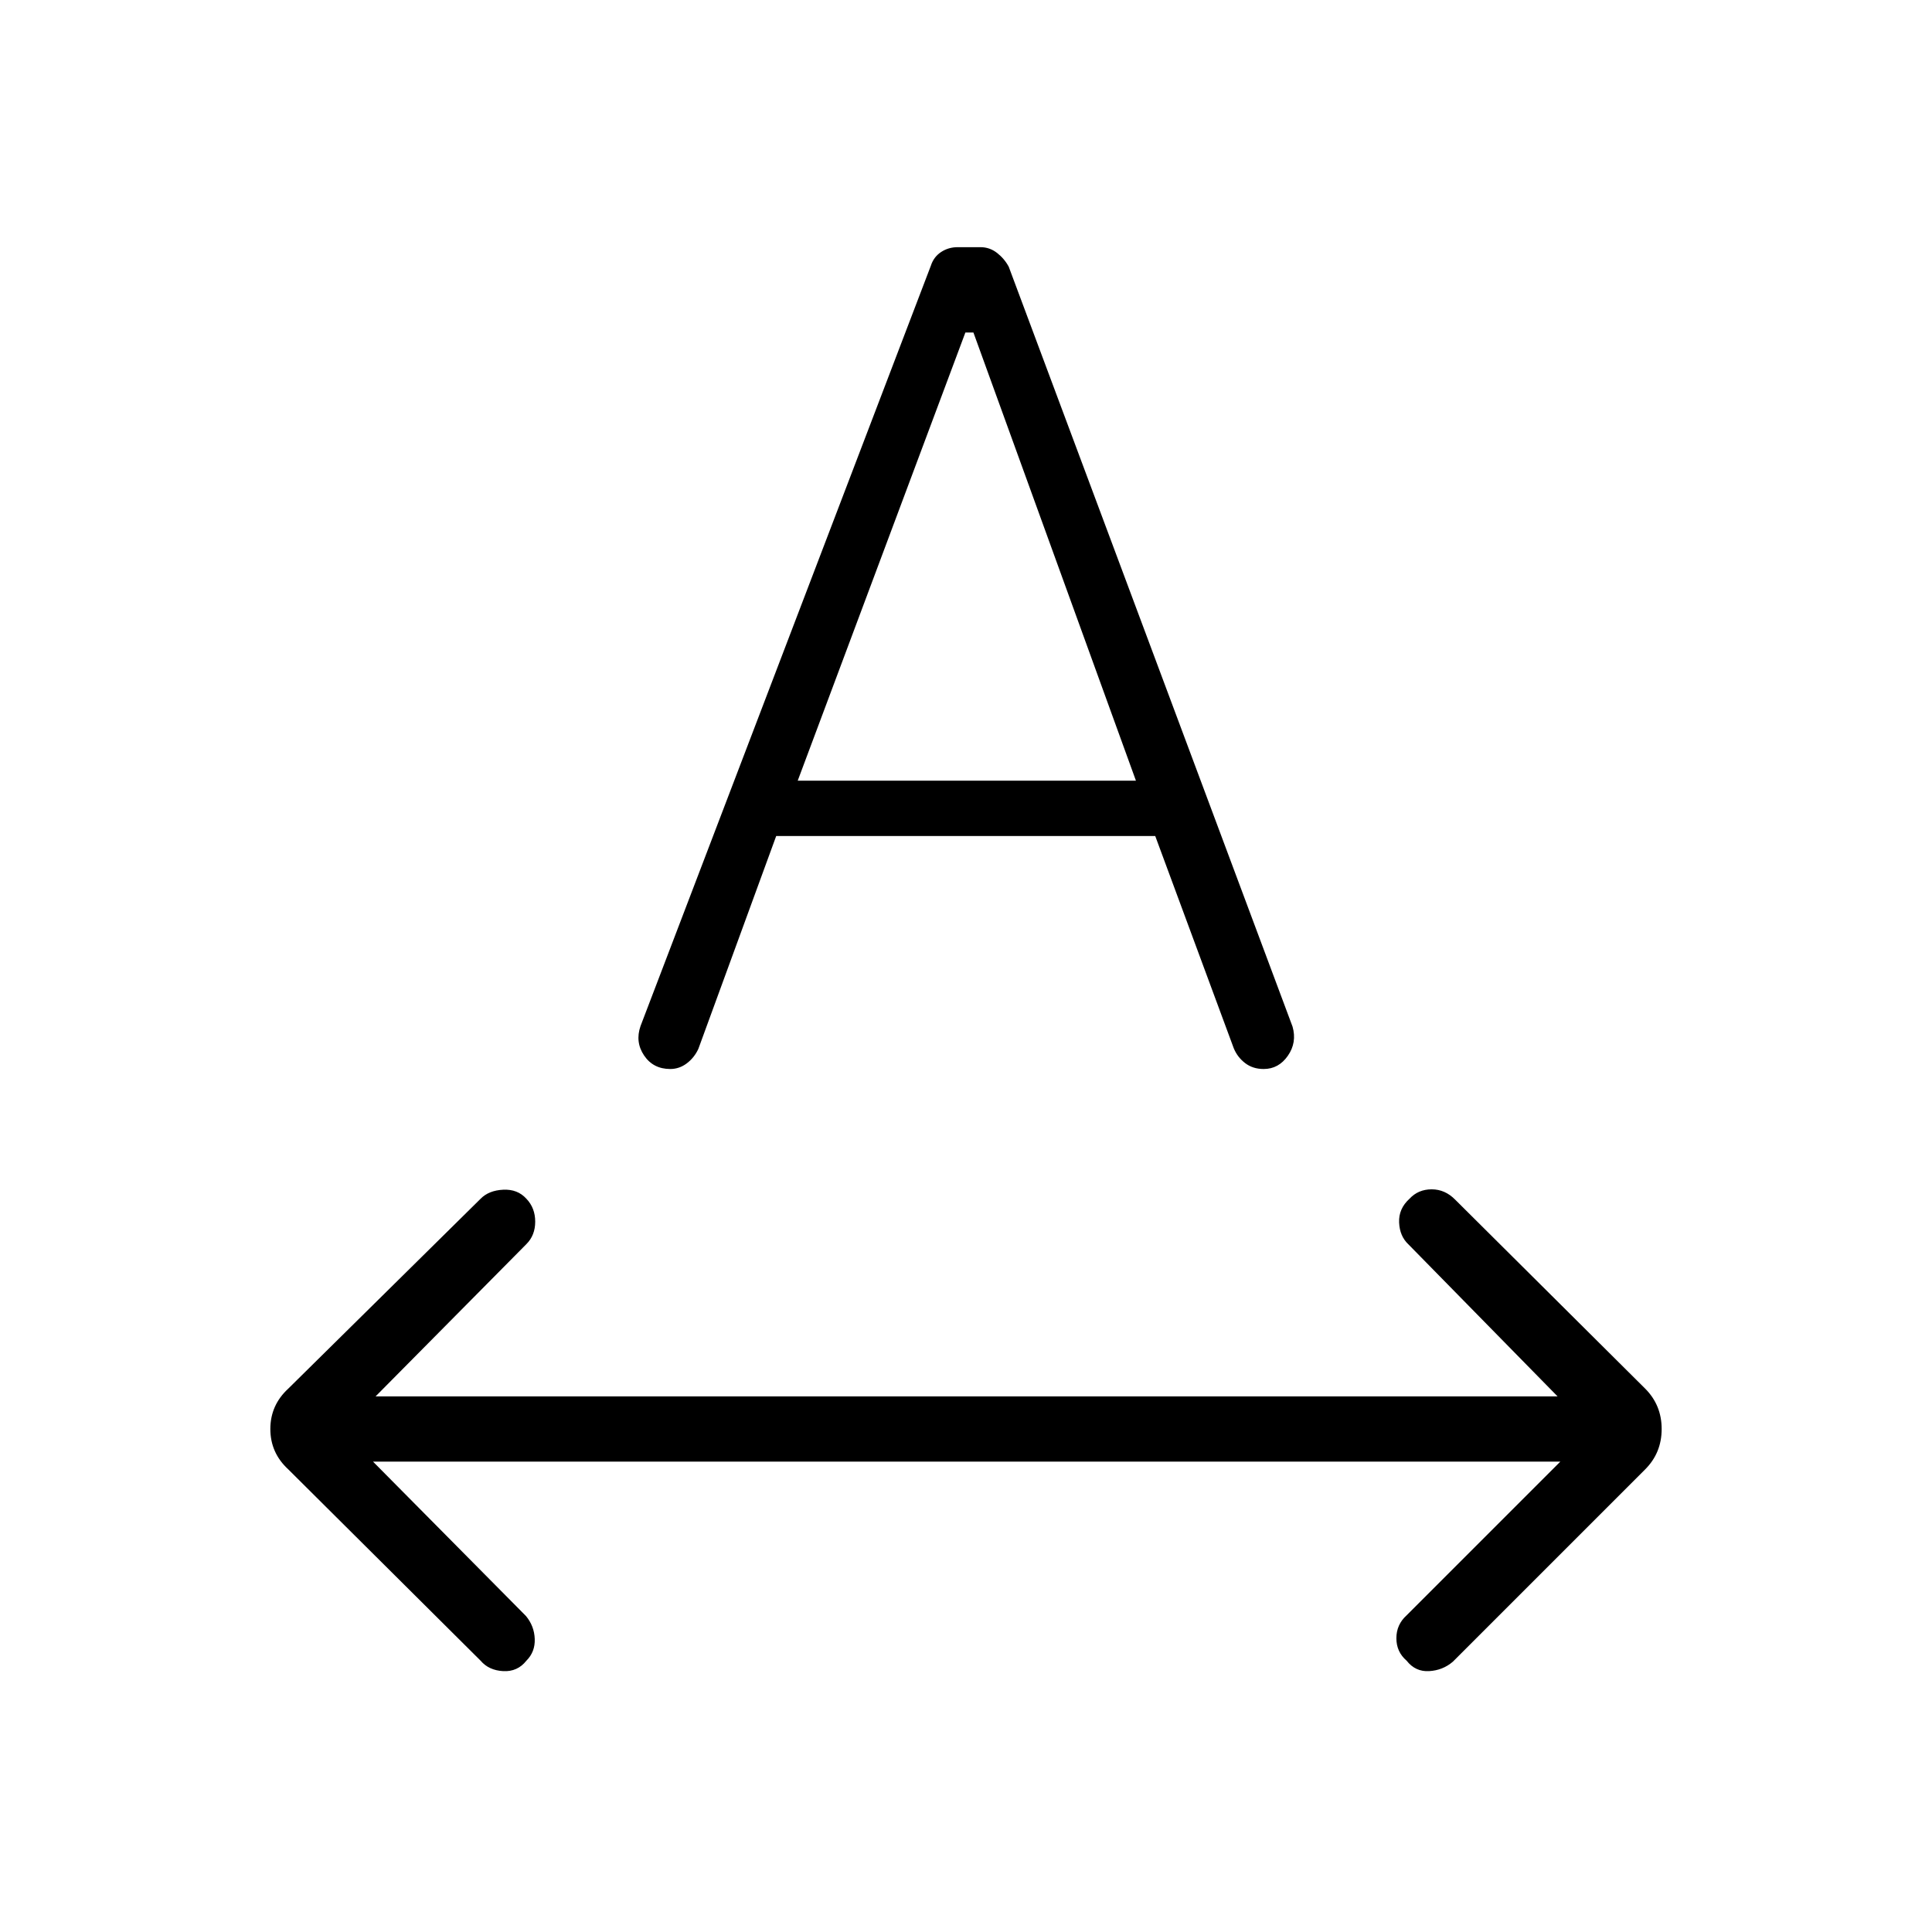 <svg xmlns="http://www.w3.org/2000/svg" height="40" viewBox="0 -960 960 960" width="40"><path d="M261.56-134.81q-4.41 5.57-11.54 5.18-7.14-.38-11.21-5.18l-95.54-95.04q-8.94-8.21-8.94-20.09 0-11.87 8.94-20.09l95.54-94.32q4.07-4.14 11.23-4.49 7.15-.35 11.52 4.49 4.38 4.58 4.38 11.38 0 6.79-4.38 11.16l-74.93 75.66h587.31l-74.02-75.45q-4.41-4.08-4.71-10.93-.31-6.85 5.16-11.82 4.34-4.68 11.01-4.68 6.68 0 11.74 5.18l94.33 93.82q8.22 8.22 8.22 20.09 0 11.88-8.22 20.09l-95.54 95.54q-5.01 4.3-11.81 4.68-6.79.39-11.16-5.18-5.09-4.37-5.09-11.16 0-6.8 5.09-11.38l76.37-76.37H185.36l75.99 76.71q4.14 5.01 4.36 11.42.23 6.41-4.15 10.78Zm56.7-315.31L462.55-828q1.41-4.36 5.07-6.77 3.66-2.41 8.25-2.41h11.34q4.58 0 8.25 2.88 3.66 2.88 5.78 6.85l141.02 377.57q2.25 7.88-2.32 14.47-4.58 6.59-12.03 6.59-5.41 0-9.24-2.95-3.82-2.95-5.62-7.35l-39.02-105.47H385.69l-38.68 105.77q-2.01 4.36-5.73 7.18-3.72 2.82-8.24 2.82-8.46 0-12.99-6.71-4.52-6.7-1.79-14.59Zm78.12-121.96h168.06l-80.75-222.69h-4l-83.31 222.69Z"/></svg>